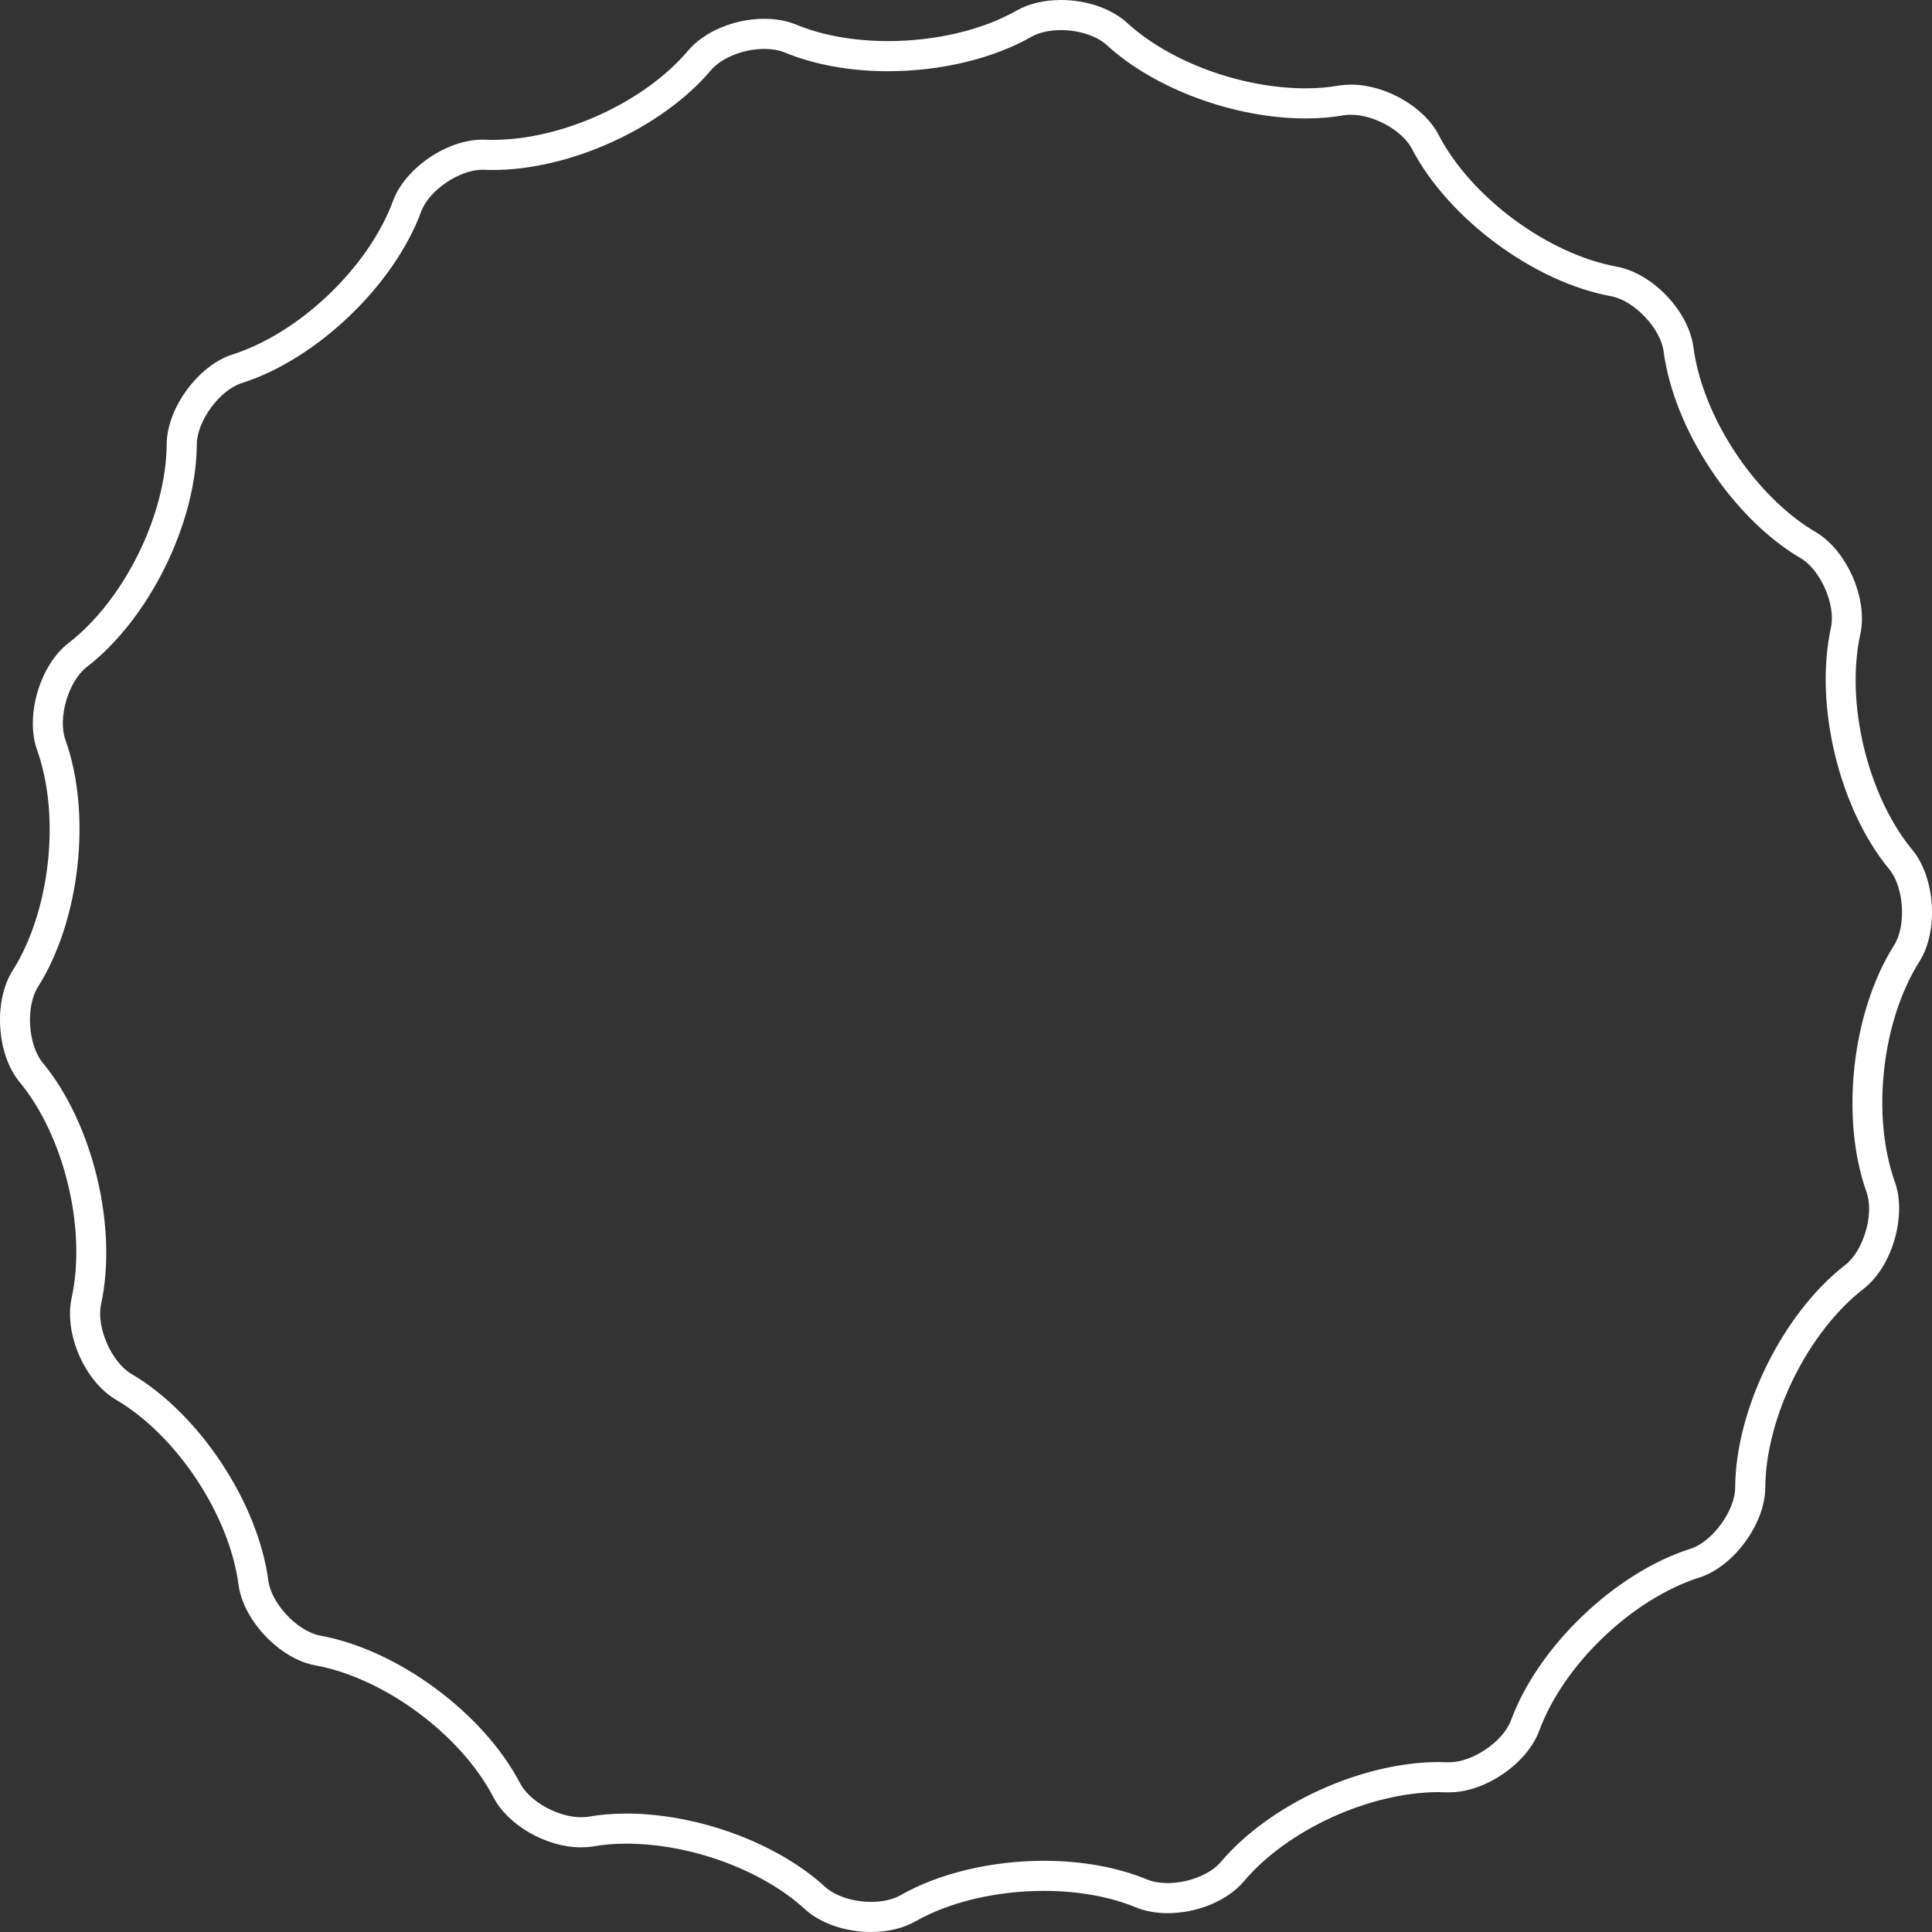 <svg version="1.1" id="图层_1" x="0px" y="0px" width="320.912px" height="320.91px" viewBox="0 0 320.912 320.91" enable-background="new 0 0 320.912 320.91" xml:space="preserve" xmlns="http://www.w3.org/2000/svg" xmlns:xlink="http://www.w3.org/1999/xlink" xmlns:xml="http://www.w3.org/XML/1998/namespace">
  <rect x="0" y="0" width="320.912" height="320.91" fill="#333333" stroke="none"/>
  <path fill="#FFFFFF" d="M144.694,320.91c-4.264,0-8.367-1.409-10.976-3.771c-7.092-6.525-19.009-10.9-29.67-10.9
	c-1.991,0-3.872,0.158-5.593,0.471c-0.775,0.116-1.493,0.138-1.972,0.138c-5.731,0-12.117-3.666-14.538-8.346
	c-5.413-10.391-18.142-19.804-29.607-21.889c-5.878-1.071-11.942-7.462-12.722-13.409c-1.539-11.616-10.292-24.818-20.36-30.707
	c-5.215-3.091-8.646-10.995-7.355-16.923c2.501-11.464-1.229-26.887-8.675-35.876c-3.793-4.623-4.332-13.416-1.139-18.458
	c6.252-9.889,8.002-25.658,4.068-36.679c-2.008-5.613,0.469-14.063,5.198-17.727c9.25-7.115,16.27-21.324,16.334-33.057
	c0.04-5.983,5.251-13.084,10.933-14.9c11.129-3.531,22.581-14.474,26.644-25.453c1.977-5.442,8.924-10.228,14.862-10.228
	l0.502,0.008c0.409,0.031,0.819,0.026,1.229,0.029c11.531,0,25.167-6.229,32.425-14.81c2.729-3.221,7.713-5.301,12.699-5.301
	c1.873,0,3.661,0.321,5.173,0.93c4.365,1.818,9.664,2.773,15.352,2.773c7.93,0,15.714-1.849,21.356-5.072
	C170.829,0.625,173.441,0,176.213,0c4.266,0,8.368,1.41,10.975,3.771c7.097,6.526,19.029,10.902,29.703,10.902
	c1.951,0,3.822-0.158,5.563-0.472c0.704-0.1,1.333-0.143,1.969-0.143c5.73,0,12.116,3.669,14.538,8.352
	c5.415,10.392,18.145,19.804,29.608,21.886c5.994,1.135,11.93,7.399,12.721,13.411c1.537,11.616,10.289,24.817,20.357,30.705
	c5.16,3.057,8.66,11.127,7.356,16.938c-2.5,11.446,1.229,26.87,8.679,35.863c3.779,4.607,4.336,13.394,1.178,18.443
	c-6.286,9.889-8.048,25.656-4.109,36.69c2.008,5.616-0.47,14.066-5.2,17.727c-9.246,7.167-16.269,21.379-16.333,33.057
	c-0.041,5.985-5.253,13.085-10.935,14.899c-11.146,3.54-22.583,14.48-26.607,25.448c-2.021,5.455-8.982,10.233-14.899,10.233h-0.304
	c-0.503,0-1.005-0.002-1.511-0.034c-11.511,0.029-25.099,6.248-32.34,14.807c-2.722,3.22-7.707,5.301-12.699,5.301
	c-1.869,0-3.657-0.321-5.171-0.929c-4.37-1.818-9.669-2.772-15.354-2.772c-7.93,0-15.714,1.848-21.357,5.07
	C150.068,320.286,147.458,320.91,144.694,320.91z M104.048,301.239c11.828,0,25.105,4.905,33.041,12.207
	c1.648,1.491,4.639,2.464,7.605,2.464c1.877,0,3.649-0.398,4.862-1.095c6.379-3.643,15.067-5.73,23.84-5.73
	c6.337,0,12.301,1.087,17.245,3.144c0.885,0.355,2.061,0.558,3.28,0.558c3.473,0,7.125-1.451,8.881-3.529
	c8.127-9.606,23.368-16.578,36.241-16.578l0.178,0.007c0.419,0.029,0.836,0.029,1.25,0.027h0.304c3.85,0,8.906-3.449,10.208-6.963
	c4.503-12.272,17.308-24.521,29.782-28.483c3.663-1.169,7.425-6.301,7.452-10.166c0.073-13.062,7.928-28.96,18.271-36.978
	c3.057-2.366,4.849-8.468,3.553-12.092c-4.408-12.348-2.436-29.99,4.588-41.04c2.036-3.255,1.634-9.62-0.807-12.597
	c-8.328-10.053-12.502-27.307-9.702-40.124c0.843-3.759-1.687-9.579-5.011-11.548c-11.26-6.585-21.057-21.359-22.778-34.36
	c-0.502-3.814-4.88-8.431-8.676-9.149c-12.819-2.328-27.071-12.861-33.134-24.498c-1.559-3.016-6.277-5.655-10.1-5.655
	c-0.405,0-0.803,0.026-1.181,0.079c-1.934,0.35-4.104,0.535-6.35,0.535c-11.84,0-25.132-4.906-33.074-12.21
	C182.144,5.949,179.226,5,176.213,5c-1.883,0-3.654,0.398-4.861,1.093c-6.381,3.646-15.07,5.734-23.844,5.734
	c-6.342,0-12.306-1.088-17.246-3.146c-0.896-0.36-2.04-0.557-3.279-0.557c-3.468,0-7.121,1.452-8.883,3.531
	c-8.124,9.605-23.366,16.579-36.241,16.579c-0.505,0-1.011-0.002-1.516-0.037h-0.216c-3.857,0-8.894,3.441-10.168,6.948
	c-4.551,12.301-17.369,24.546-29.821,28.496c-3.662,1.171-7.424,6.303-7.45,10.167c-0.072,13.124-7.931,29.024-18.279,36.984
	c-3.049,2.362-4.842,8.464-3.545,12.086c4.401,12.33,2.444,29.972-4.552,41.035c-2.065,3.261-1.675,9.621,0.772,12.604
	c8.325,10.05,12.499,27.302,9.702,40.122c-0.82,3.764,1.707,9.593,5.006,11.549c11.259,6.585,21.058,21.36,22.781,34.362
	c0.503,3.841,4.874,8.453,8.66,9.143c12.837,2.335,27.088,12.87,33.149,24.505c1.558,3.013,6.276,5.649,10.1,5.649
	c0.434,0,0.856-0.025,1.16-0.07C99.577,301.425,101.759,301.239,104.048,301.239z" class="color c1"/>
</svg>